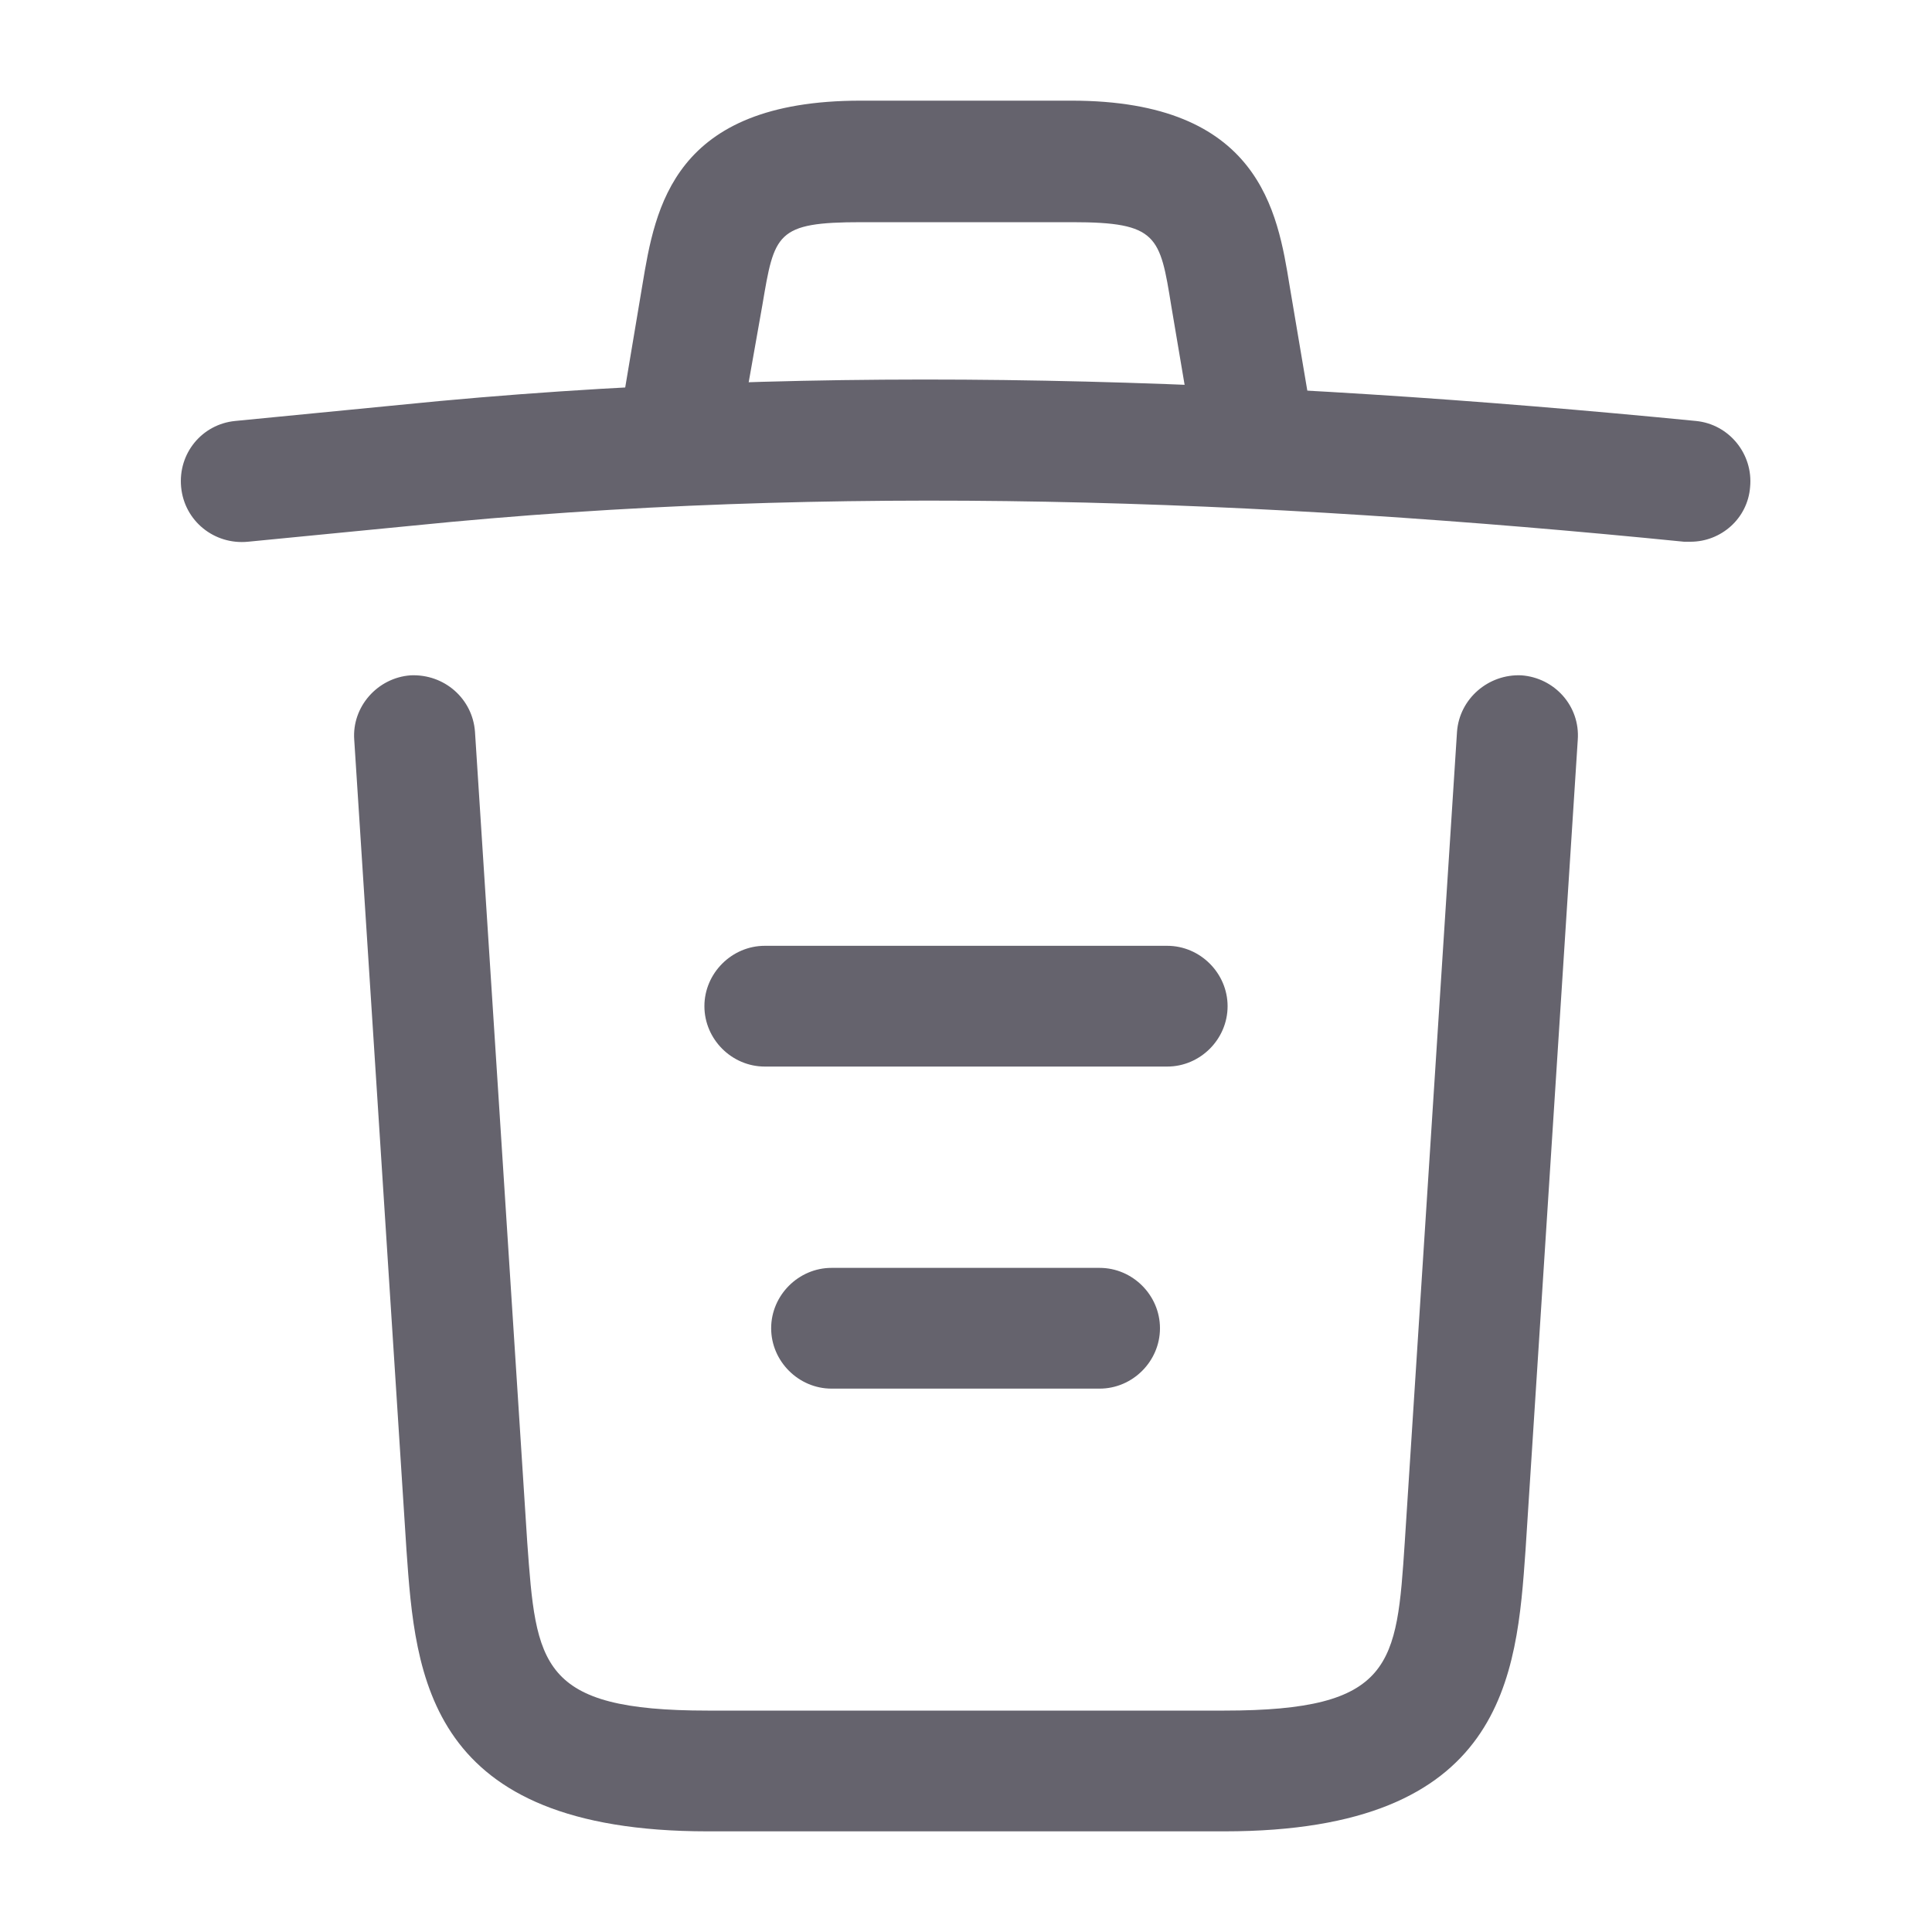 <svg width="20" height="20" viewBox="0 0 20 20" fill="none" xmlns="http://www.w3.org/2000/svg">
<path d="M17.5 5.608C17.483 5.608 17.458 5.608 17.433 5.608C13.025 5.167 8.625 5 4.267 5.442L2.567 5.608C2.217 5.642 1.908 5.392 1.875 5.042C1.842 4.692 2.092 4.392 2.433 4.358L4.133 4.192C8.567 3.742 13.058 3.917 17.558 4.358C17.9 4.392 18.15 4.7 18.117 5.042C18.092 5.367 17.817 5.608 17.5 5.608Z" fill="#65636D"/>
<path d="M7.083 4.766C7.05 4.766 7.017 4.766 6.975 4.758C6.642 4.7 6.408 4.375 6.467 4.042L6.65 2.95C6.783 2.15 6.967 1.042 8.908 1.042H11.092C13.042 1.042 13.225 2.192 13.35 2.958L13.533 4.042C13.592 4.383 13.358 4.708 13.025 4.758C12.683 4.816 12.358 4.583 12.308 4.25L12.125 3.167C12.008 2.442 11.983 2.3 11.1 2.3H8.917C8.033 2.3 8.017 2.417 7.892 3.158L7.7 4.242C7.65 4.55 7.383 4.766 7.083 4.766Z" fill="#65636D"/>
<path d="M12.675 18.958H7.325C4.417 18.958 4.3 17.35 4.208 16.05L3.667 7.658C3.642 7.316 3.908 7.016 4.25 6.991C4.6 6.975 4.892 7.233 4.917 7.575L5.458 15.966C5.55 17.233 5.583 17.708 7.325 17.708H12.675C14.425 17.708 14.458 17.233 14.542 15.966L15.083 7.575C15.108 7.233 15.408 6.975 15.75 6.991C16.092 7.016 16.358 7.308 16.333 7.658L15.792 16.05C15.7 17.35 15.583 18.958 12.675 18.958Z" fill="#65636D"/>
<path d="M11.383 14.375H8.608C8.267 14.375 7.983 14.092 7.983 13.75C7.983 13.408 8.267 13.125 8.608 13.125H11.383C11.725 13.125 12.008 13.408 12.008 13.75C12.008 14.092 11.725 14.375 11.383 14.375Z" fill="#65636D"/>
<path d="M12.083 11.041H7.917C7.575 11.041 7.292 10.758 7.292 10.416C7.292 10.075 7.575 9.791 7.917 9.791H12.083C12.425 9.791 12.708 10.075 12.708 10.416C12.708 10.758 12.425 11.041 12.083 11.041Z" fill="#65636D"/>
</svg>
